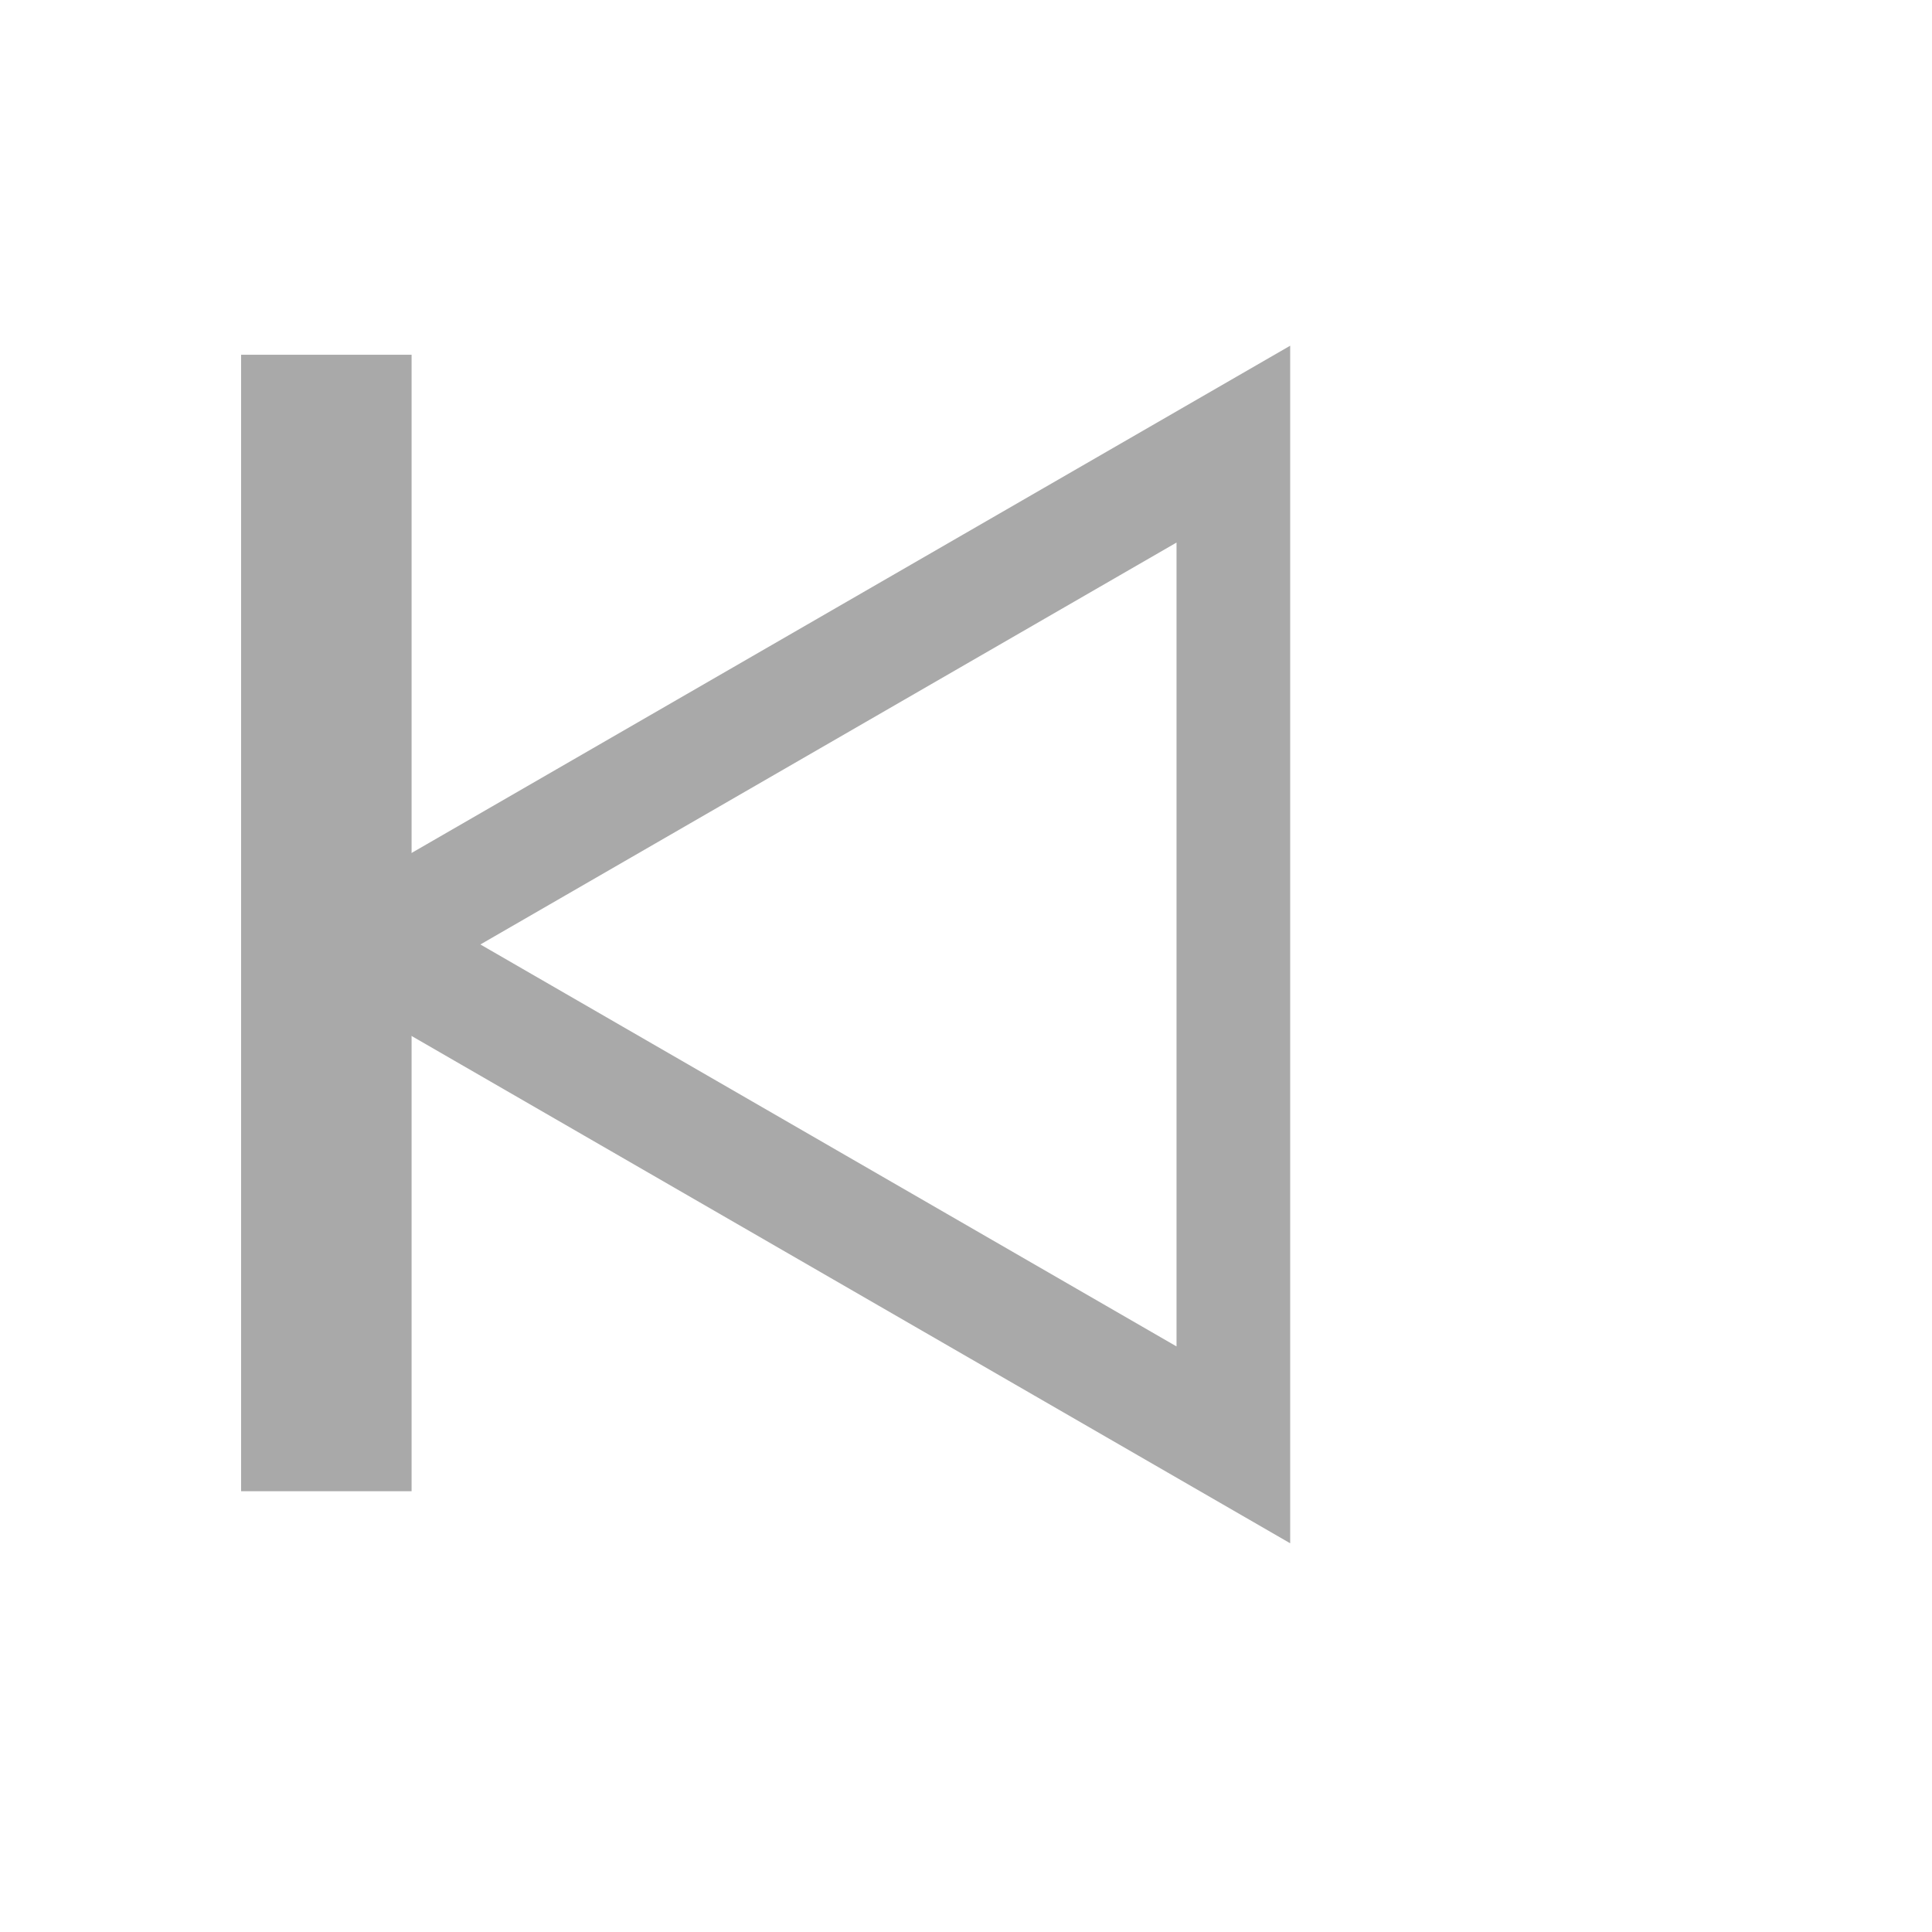 <svg width="34" height="34" viewBox="0 0 34 34" fill="none" xmlns="http://www.w3.org/2000/svg">
<path d="M21.705 7.816L21.705 25.427L6.454 16.621L21.705 7.816Z" stroke="#A9A9A9" stroke-width="2"/>
<rect x="7.243" y="26.243" width="3" height="20" transform="rotate(180 7.243 26.243)" fill="#A9A9A9"/>
</svg>
